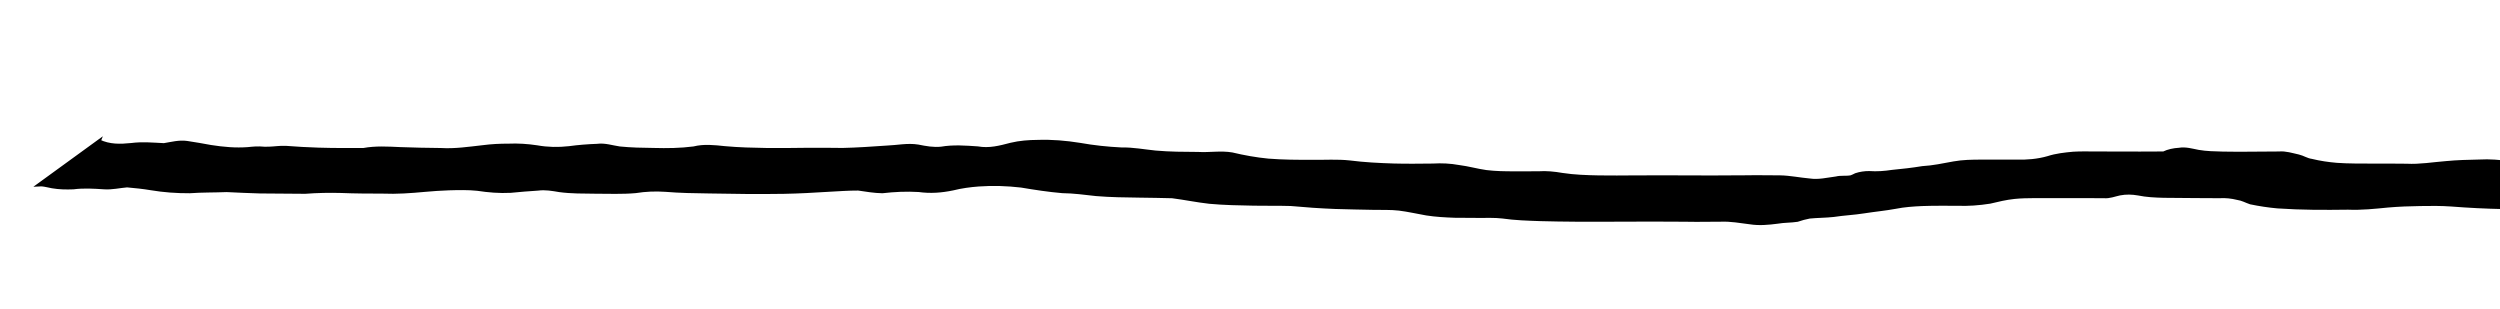 <?xml version="1.0" encoding="UTF-8" standalone="no"?>
<!-- Created with Inkscape (http://www.inkscape.org/) -->

<svg
   xmlns:dc="http://purl.org/dc/elements/1.1/"
   xmlns:cc="http://creativecommons.org/ns#"
   xmlns:rdf="http://www.w3.org/1999/02/22-rdf-syntax-ns#"
   xmlns:svg="http://www.w3.org/2000/svg"
   xmlns="http://www.w3.org/2000/svg"
   version="1.1"
   width="728"
   height="90"
   id="svg2987">
  <defs
     id="defs2989" />
  <g
     id="layer1">
    <path
       d="m 28.838,41.112 c 3.072,1.457 6.157,1.369 9.454,1.031 3.137,-0.411 6.311,-0.108 9.457,0.044 2.203,-0.36 4.414,-0.964 6.647,-0.652 2.342,0.374 4.661,0.728 6.988,1.185 3.584,0.567 7.23,0.896 10.852,0.617 0.665,-0.058 1.328,-0.151 1.995,-0.175 2.5,-0.093 1.636,0.123 4.03,0.055 1.686,-0.048 3.247,-0.325 4.937,-0.248 3.177,0.25 6.356,0.424 9.541,0.524 4.377,0.135 8.757,0.128 13.135,0.101 3.522,-0.648 7.075,-0.419 10.626,-0.26 3.949,0.156 7.9,0.224 11.852,0.267 4.141,0.251 8.233,-0.374 12.334,-0.834 2.438,-0.315 4.898,-0.446 7.356,-0.434 2.793,-0.119 5.528,0.058 8.285,0.472 3.14,0.56 6.242,0.619 9.397,0.259 2.713,-0.372 5.442,-0.581 8.178,-0.681 2.239,-0.304 4.346,0.456 6.534,0.765 3.285,0.335 6.593,0.398 9.893,0.434 3.924,0.112 7.801,0.061 11.69,-0.441 3.015,-0.754 5.981,-0.399 9.013,-0.085 4.096,0.38 8.212,0.471 12.323,0.542 4.003,0.039 8.005,-0.012 12.007,-0.061 3.337,-0.036 6.674,0.023 10.011,0.046 4.276,-0.096 8.553,-0.391 12.826,-0.688 3.025,-0.104 6.107,-0.798 9.116,-0.304 2.245,0.454 4.491,0.865 6.779,0.619 3.53,-0.602 7.059,-0.327 10.603,-0.085 3.368,0.609 6.47,-0.215 9.694,-1.061 2.561,-0.614 5.151,-0.805 7.774,-0.825 4.12,-0.144 8.204,0.205 12.269,0.857 4.006,0.718 8.051,1.146 12.113,1.344 3.338,-0.067 6.612,0.569 9.922,0.901 4.14,0.369 8.298,0.383 12.451,0.407 3.264,0.195 6.601,-0.42 9.831,0.136 3.483,0.829 6.974,1.461 10.544,1.805 4.281,0.34 8.578,0.362 12.869,0.352 3.632,0.053 7.268,-0.216 10.884,0.183 4.24,0.543 8.508,0.755 12.777,0.889 3.791,0.108 7.583,0.055 11.375,0.016 2.698,-0.148 4.983,-0.044 7.631,0.427 2.682,0.334 5.263,1.09 7.941,1.465 2.71,0.333 5.442,0.367 8.169,0.374 2.345,0.016 4.689,0.003 7.034,-0.015 2.357,-0.163 4.62,0.075 6.932,0.473 3.547,0.547 7.142,0.656 10.724,0.727 3.46,0.028 6.922,0.05 10.382,-0.003 2.774,0.007 5.547,-0.041 8.32,-0.019 3.032,-0.007 6.064,0.035 9.096,0.024 3.344,0.014 6.689,0.037 10.034,-0.01 2.615,0.022 5.229,-0.039 7.843,-0.053 2.351,-0.011 4.701,0.015 7.052,0.046 2.879,0.053 5.716,0.663 8.589,0.911 2.616,0.397 5.17,-0.262 7.755,-0.589 1.39,-0.352 2.916,-0.067 4.305,-0.345 0.288,-0.058 1.128,-0.49 1.414,-0.63 1.255,-0.413 2.57,-0.603 3.888,-0.596 2.263,0.165 4.451,-0.009 6.687,-0.345 2.953,-0.283 5.868,-0.609 8.79,-1.09 3.103,-0.178 6.11,-0.82 9.154,-1.382 2.637,-0.48 5.319,-0.509 7.99,-0.519 3.371,0.023 6.743,-0.006 10.114,0.007 3.139,0.084 6.32,-0.163 9.346,-1.037 2.388,-0.779 4.875,-1.038 7.36,-1.271 2.017,-0.119 4.04,-0.081 6.059,-0.07 2.128,0.019 4.257,-0.009 6.385,0.019 2.333,0.006 4.665,0.01 6.998,0.013 2.279,0.013 4.559,-0.011 6.838,-0.028 1.435,-0.679 2.911,-0.978 4.481,-1.074 1.968,-0.333 3.763,0.247 5.673,0.604 2.346,0.407 4.734,0.438 7.108,0.503 3.099,0.077 6.2,0.054 9.299,0.018 2.345,-0.036 4.691,-0.009 7.037,-0.049 1.947,-0.173 3.8,0.455 5.684,0.864 1.32,0.307 2.405,1.09 3.784,1.275 2.405,0.589 4.848,0.953 7.33,1.161 3.479,0.252 6.969,0.206 10.455,0.226 3.299,-0.026 6.598,0.012 9.897,0.036 3.872,0.207 7.691,-0.469 11.541,-0.765 3.203,-0.306 6.424,-0.396 9.64,-0.455 3.034,-0.19 6.015,0.109 9.018,0.477 4.917,0.553 9.868,0.65 14.81,0.761 3.127,0.096 6.252,0.138 9.381,0.13 0,0 -16.634,12.075 -16.634,12.075 l 0,0 c -3.2,-0.035 -6.399,-0.005 -9.599,-0.015 -5.04,-0.101 -10.074,-0.35 -15.1,-0.745 -3.028,-0.215 -6.051,-0.191 -9.085,-0.135 -3.121,0.047 -6.241,0.158 -9.352,0.429 -3.882,0.379 -7.754,0.8 -11.664,0.63 -3.34,0.029 -6.679,0.084 -10.019,0.032 -3.501,-0.03 -7,-0.181 -10.493,-0.405 -2.646,-0.237 -5.263,-0.639 -7.863,-1.177 -1.264,-0.413 -2.421,-1.096 -3.755,-1.275 -1.758,-0.439 -3.504,-0.628 -5.32,-0.519 -2.307,-0.038 -4.614,-0.004 -6.92,-0.036 -3.104,-0.034 -6.208,-0.048 -9.312,-0.079 -2.484,-0.063 -4.978,-0.178 -7.42,-0.681 -1.794,-0.313 -3.555,-0.359 -5.356,-0.011 -1.526,0.319 -3.011,0.952 -4.6,0.809 -2.254,-0.016 -4.508,-0.04 -6.762,-0.028 -2.344,0.003 -4.687,0.006 -7.03,0.007 -2.132,0.022 -4.264,-0.018 -6.397,-0.003 -1.985,0.017 -3.973,0.035 -5.948,0.247 -2.4,0.252 -4.737,0.811 -7.079,1.375 -3.161,0.494 -6.34,0.739 -9.543,0.607 -3.382,0.006 -6.764,-0.043 -10.145,0.081 -2.624,0.116 -5.247,0.293 -7.827,0.815 -3.032,0.555 -6.092,0.837 -9.136,1.316 -2.933,0.477 -5.908,0.589 -8.845,1.046 -2.332,0.261 -4.676,0.237 -7.01,0.465 -1.217,0.223 -2.409,0.547 -3.579,0.952 -1.909,0.293 -3.869,0.209 -5.777,0.549 -2.674,0.348 -5.335,0.6 -8.024,0.167 -2.795,-0.357 -5.589,-0.865 -8.417,-0.755 -2.392,0.03 -4.785,0.056 -7.177,0.046 -2.565,-0.014 -5.13,-0.076 -7.696,-0.053 -3.335,-0.049 -6.671,-0.023 -10.007,-0.01 -3.055,-0.011 -6.11,0.031 -9.165,0.027 -2.763,0.025 -5.526,-0.015 -8.29,-0.006 -3.414,-0.057 -6.831,-0.037 -10.244,-0.168 -3.704,-0.13 -7.417,-0.237 -11.09,-0.768 -2.268,-0.264 -4.546,-0.153 -6.826,-0.167 -2.344,-0.009 -4.688,-0.002 -7.031,-0.044 -2.756,-0.102 -5.519,-0.241 -8.246,-0.674 -2.664,-0.461 -5.295,-1.081 -7.981,-1.411 -2.458,-0.282 -4.929,-0.168 -7.4,-0.218 -3.72,-0.055 -7.44,-0.152 -11.159,-0.257 -4.324,-0.165 -8.638,-0.464 -12.947,-0.863 -3.59,-0.117 -7.184,-0.015 -10.775,-0.096 -4.316,-0.081 -8.637,-0.152 -12.938,-0.55 -3.634,-0.404 -7.201,-1.151 -10.824,-1.615 -3.14,-0.112 -6.283,-0.112 -9.424,-0.175 -4.244,-0.058 -8.498,-0.099 -12.729,-0.454 -3.279,-0.362 -6.545,-0.818 -9.851,-0.853 -4.018,-0.344 -7.998,-0.953 -11.973,-1.625 -4.114,-0.474 -8.239,-0.618 -12.375,-0.317 -2.534,0.19 -5.055,0.526 -7.524,1.145 -3.316,0.697 -6.564,0.941 -9.947,0.466 -3.554,-0.217 -7.059,-0.051 -10.596,0.356 -2.373,-0.036 -4.68,-0.447 -7.023,-0.784 -2.882,-0.008 -5.759,0.213 -8.636,0.363 -4.306,0.273 -8.62,0.512 -12.933,0.594 -3.384,0.025 -6.768,0.087 -10.152,0.055 -3.916,-0.051 -7.832,-0.109 -11.748,-0.165 -4.228,-0.053 -8.458,-0.119 -12.675,-0.474 -2.934,-0.204 -5.808,-0.079 -8.719,0.381 -3.906,0.349 -7.827,0.166 -11.744,0.167 -3.46,-0.042 -6.933,0.004 -10.37,-0.46 -2.087,-0.343 -4.13,-0.73 -6.26,-0.442 -2.672,0.143 -5.332,0.407 -7.997,0.648 -3.249,0.17 -6.473,-0.102 -9.687,-0.594 -2.735,-0.279 -5.473,-0.217 -8.219,-0.139 -2.366,0.103 -4.73,0.216 -7.087,0.454 -4.084,0.378 -8.168,0.682 -12.274,0.506 -4.023,-0.012 -8.048,-0.014 -12.067,-0.187 -3.502,-0.098 -6.978,-0.03 -10.472,0.239 -4.409,-0.041 -8.818,-0.06 -13.227,-0.102 -3.214,-0.075 -6.421,-0.254 -9.632,-0.396 -3.59,0.149 -7.179,0.072 -10.763,0.336 -3.779,0.018 -7.566,-0.244 -11.295,-0.875 -2.304,-0.391 -4.64,-0.624 -6.966,-0.833 -2.2,0.187 -4.379,0.714 -6.596,0.571 -3.02,-0.201 -6.046,-0.392 -9.063,9.21e-4 -2.09,0.078 -4.061,0.048 -6.131,-0.305 -0.742,-0.127 -2.163,-0.493 -2.999,-0.554 -0.286,-0.021 -0.573,0.025 -0.86,0.037 0,0 17.492,-12.709 17.492,-12.709 z"
       id="path3032"
       style="fill:#000000;stroke:#000000" />
  </g>
</svg>
